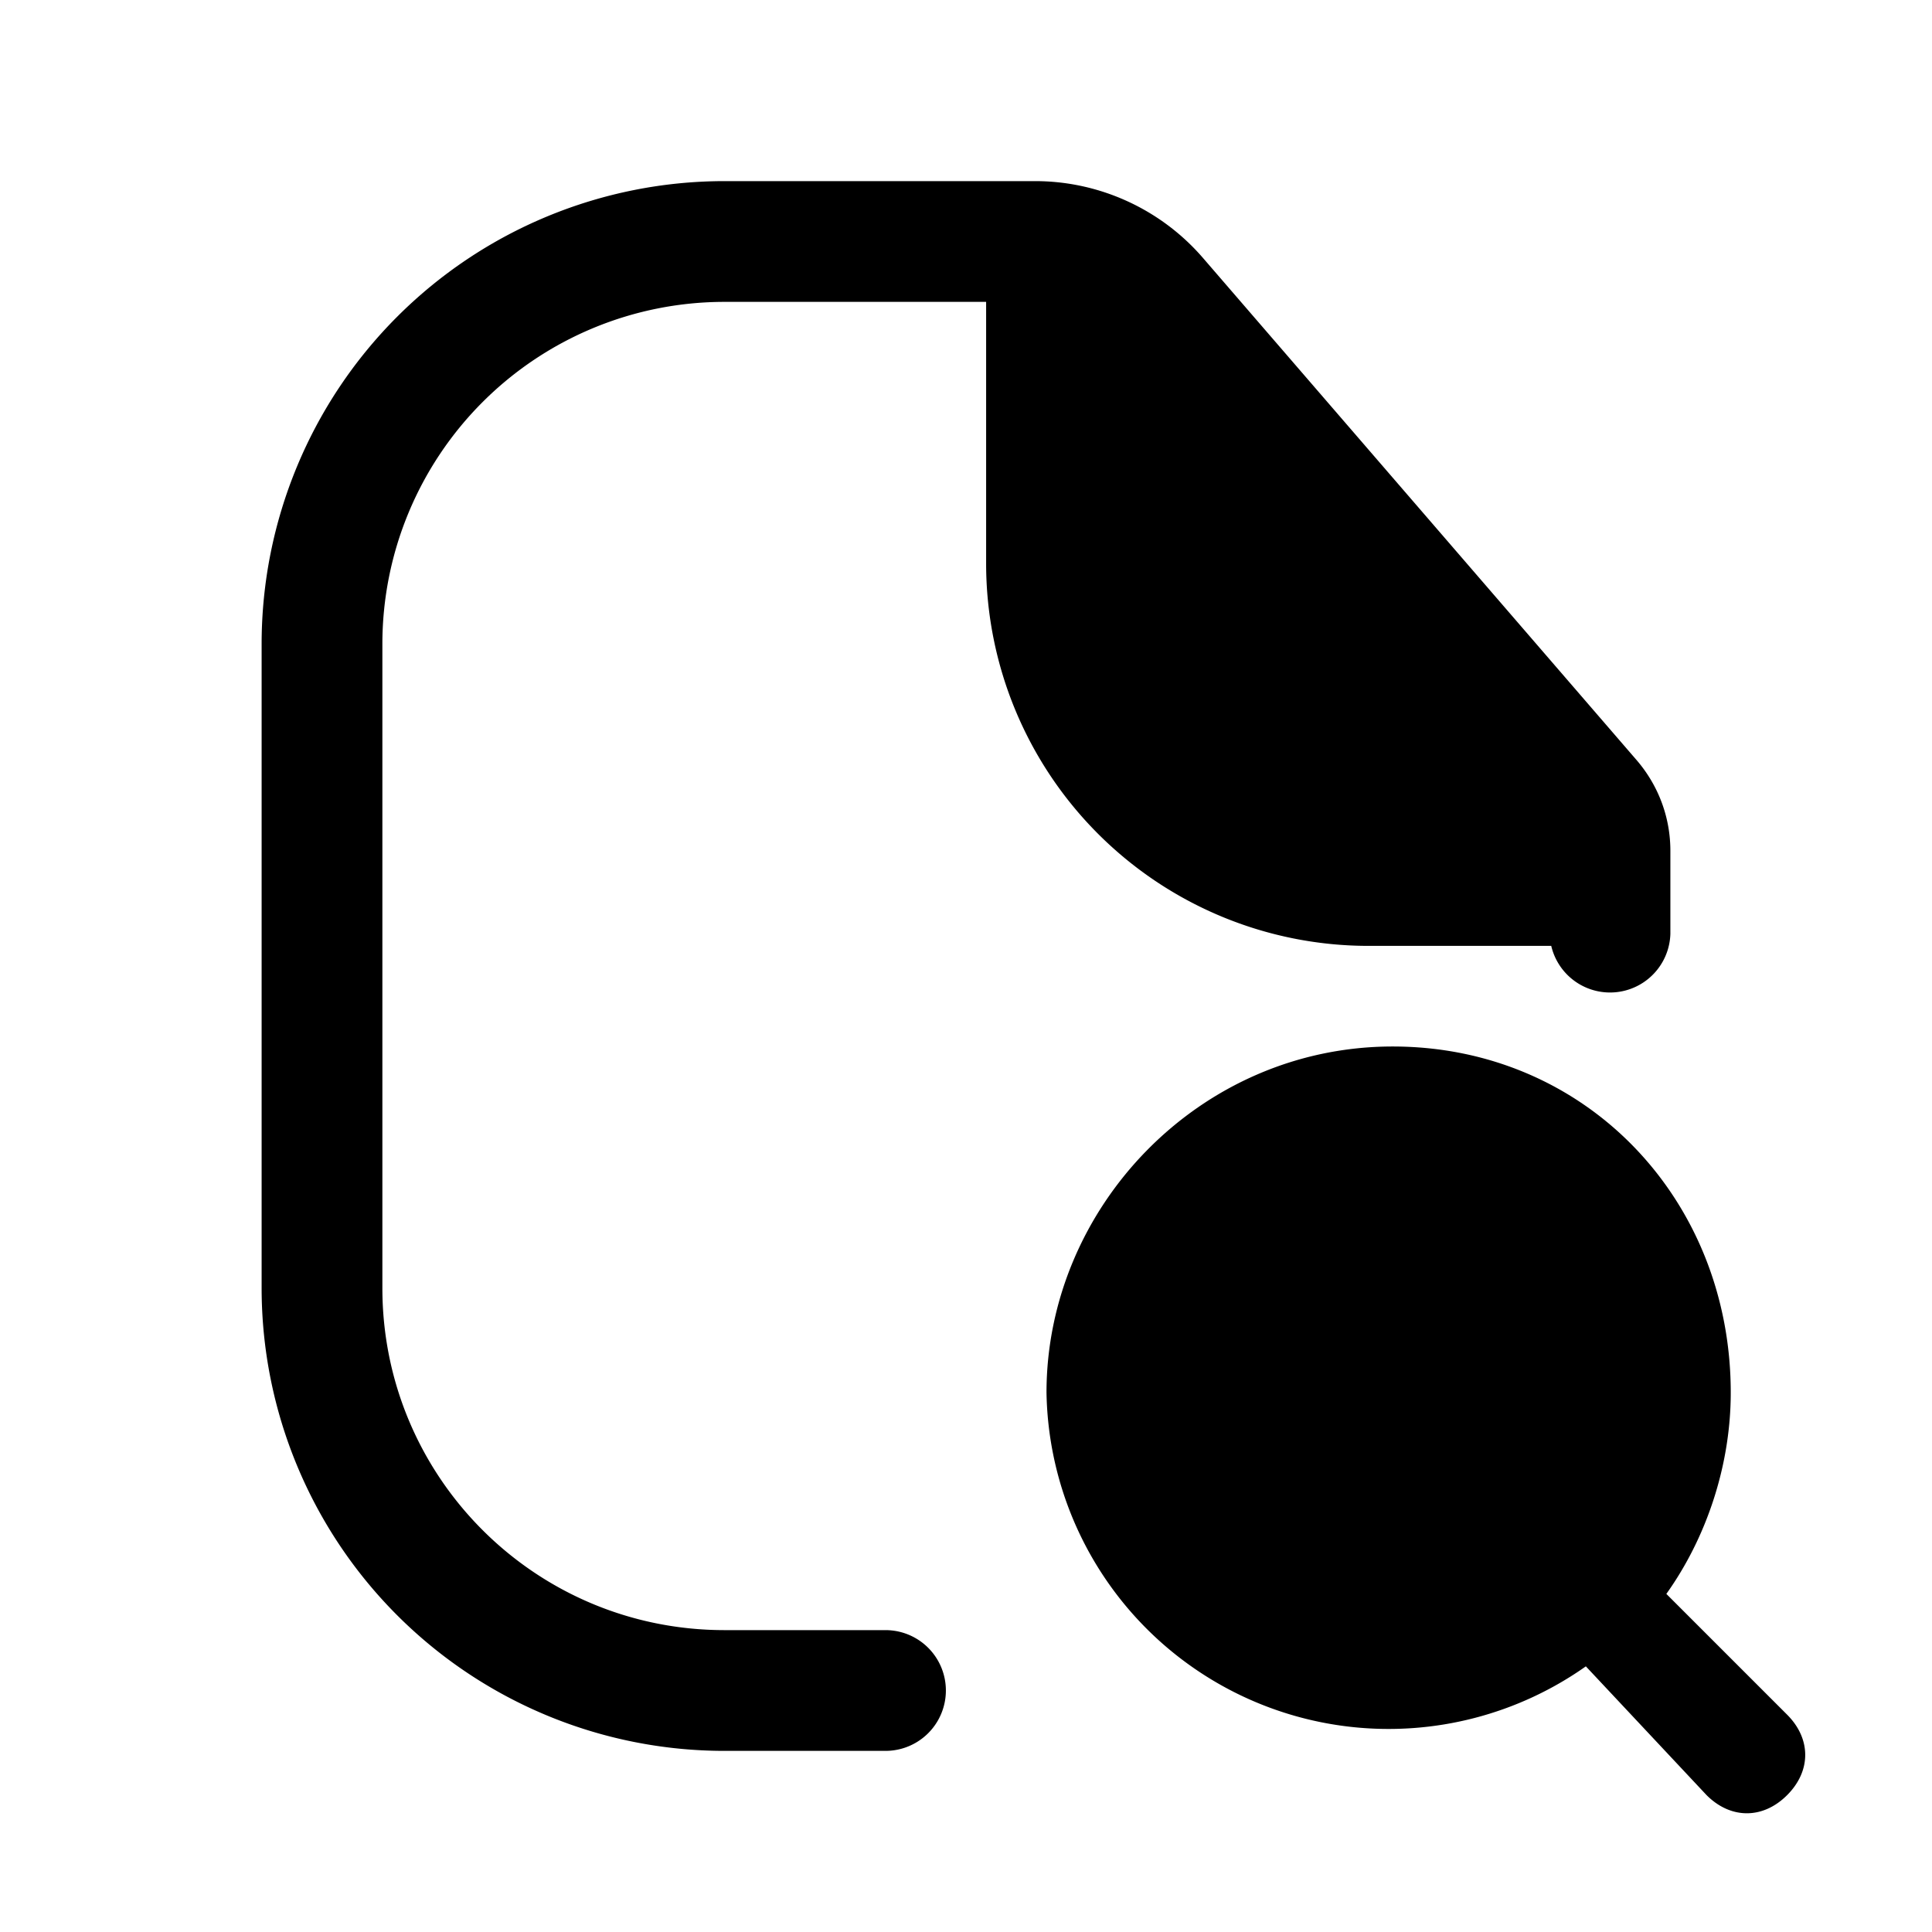 <svg viewBox="0 0 24 24" focusable="false"><path d="M9 3.75A4.25 4.25 0 004.75 8v8c0 2.35 1.9 4.25 4.25 4.25h2a.75.75 0 010 1.5H9A5.75 5.75 0 013.25 16V8A5.75 5.75 0 019 2.25h3.86c.8 0 1.56.35 2.08.95l-.55.48.55-.48 5.38 6.23c.28.32.43.72.43 1.14v1.03a.75.75 0 01-1.48.15H17A4.75 4.75 0 0112.25 7V3.75H9zm4.8.43l5.25 6.07H17A3.25 3.25 0 0113.75 7V4.12l.06.06zm6.9 15.62c.5-.7.8-1.6.8-2.5 0-2.4-1.8-4.3-4.2-4.3-2.4 0-4.3 2-4.3 4.3a4.25 4.25 0 006.7 3.4l1.5 1.6c.3.3.7.3 1 0 .3-.3.3-.7 0-1l-1.5-1.5zm-3.4-5.4a2.9 2.9 0 00-2.9 2.9c0 1.5 1.3 2.8 2.9 2.8.7 0 1.4-.3 2-.7v-.1h.1a2.9 2.9 0 00-2.1-4.9z" /></svg>